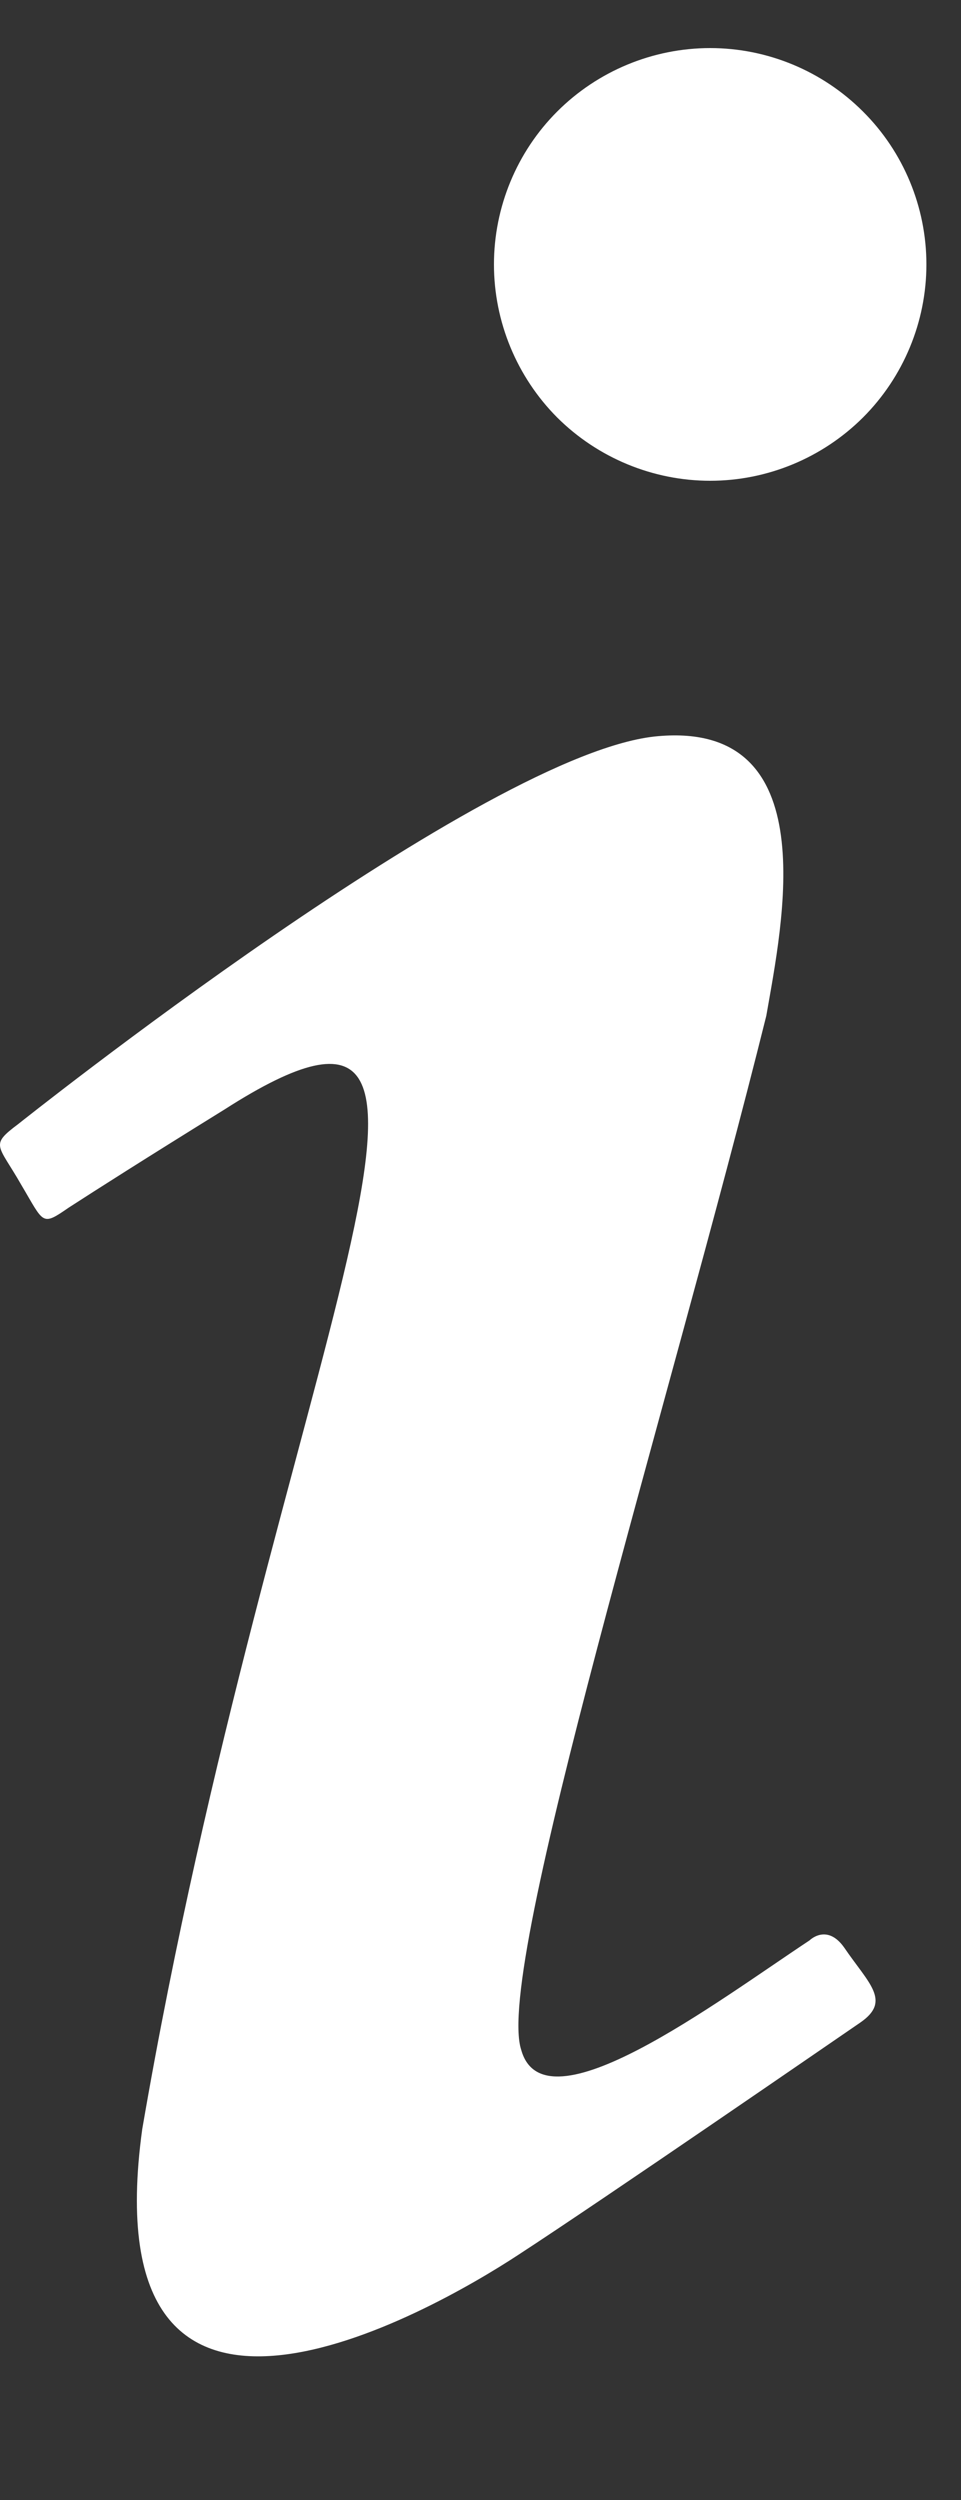 <svg width="5" height="13" viewBox="0 0 5 13" fill="none" xmlns="http://www.w3.org/2000/svg">
<rect x="0" y="0" width="5" height="13" fill="#333333" stroke="none"/>
<path d="M3.695 0.25C3.397 0.25 3.11 0.369 2.899 0.58C2.689 0.79 2.57 1.077 2.57 1.375C2.57 1.673 2.689 1.96 2.899 2.171C3.11 2.381 3.397 2.5 3.695 2.5C3.993 2.5 4.279 2.381 4.49 2.171C4.701 1.96 4.82 1.673 4.82 1.375C4.82 1.077 4.701 0.79 4.49 0.58C4.279 0.369 3.993 0.25 3.695 0.25ZM3.425 3.828C2.532 3.902 0.095 5.845 0.095 5.845C-0.055 5.957 -0.01 5.95 0.11 6.16C0.23 6.362 0.215 6.378 0.357 6.28C0.507 6.183 0.755 6.025 1.167 5.77C2.757 4.75 1.422 7.105 0.74 11.072C0.47 13.037 2.24 12.025 2.697 11.725C3.147 11.432 4.355 10.6 4.475 10.518C4.64 10.405 4.52 10.315 4.392 10.127C4.302 10 4.212 10.09 4.212 10.09C3.725 10.412 2.832 11.088 2.712 10.66C2.57 10.232 3.485 7.3 3.987 5.282C4.07 4.803 4.295 3.752 3.425 3.828Z" fill="white"/>
</svg>
